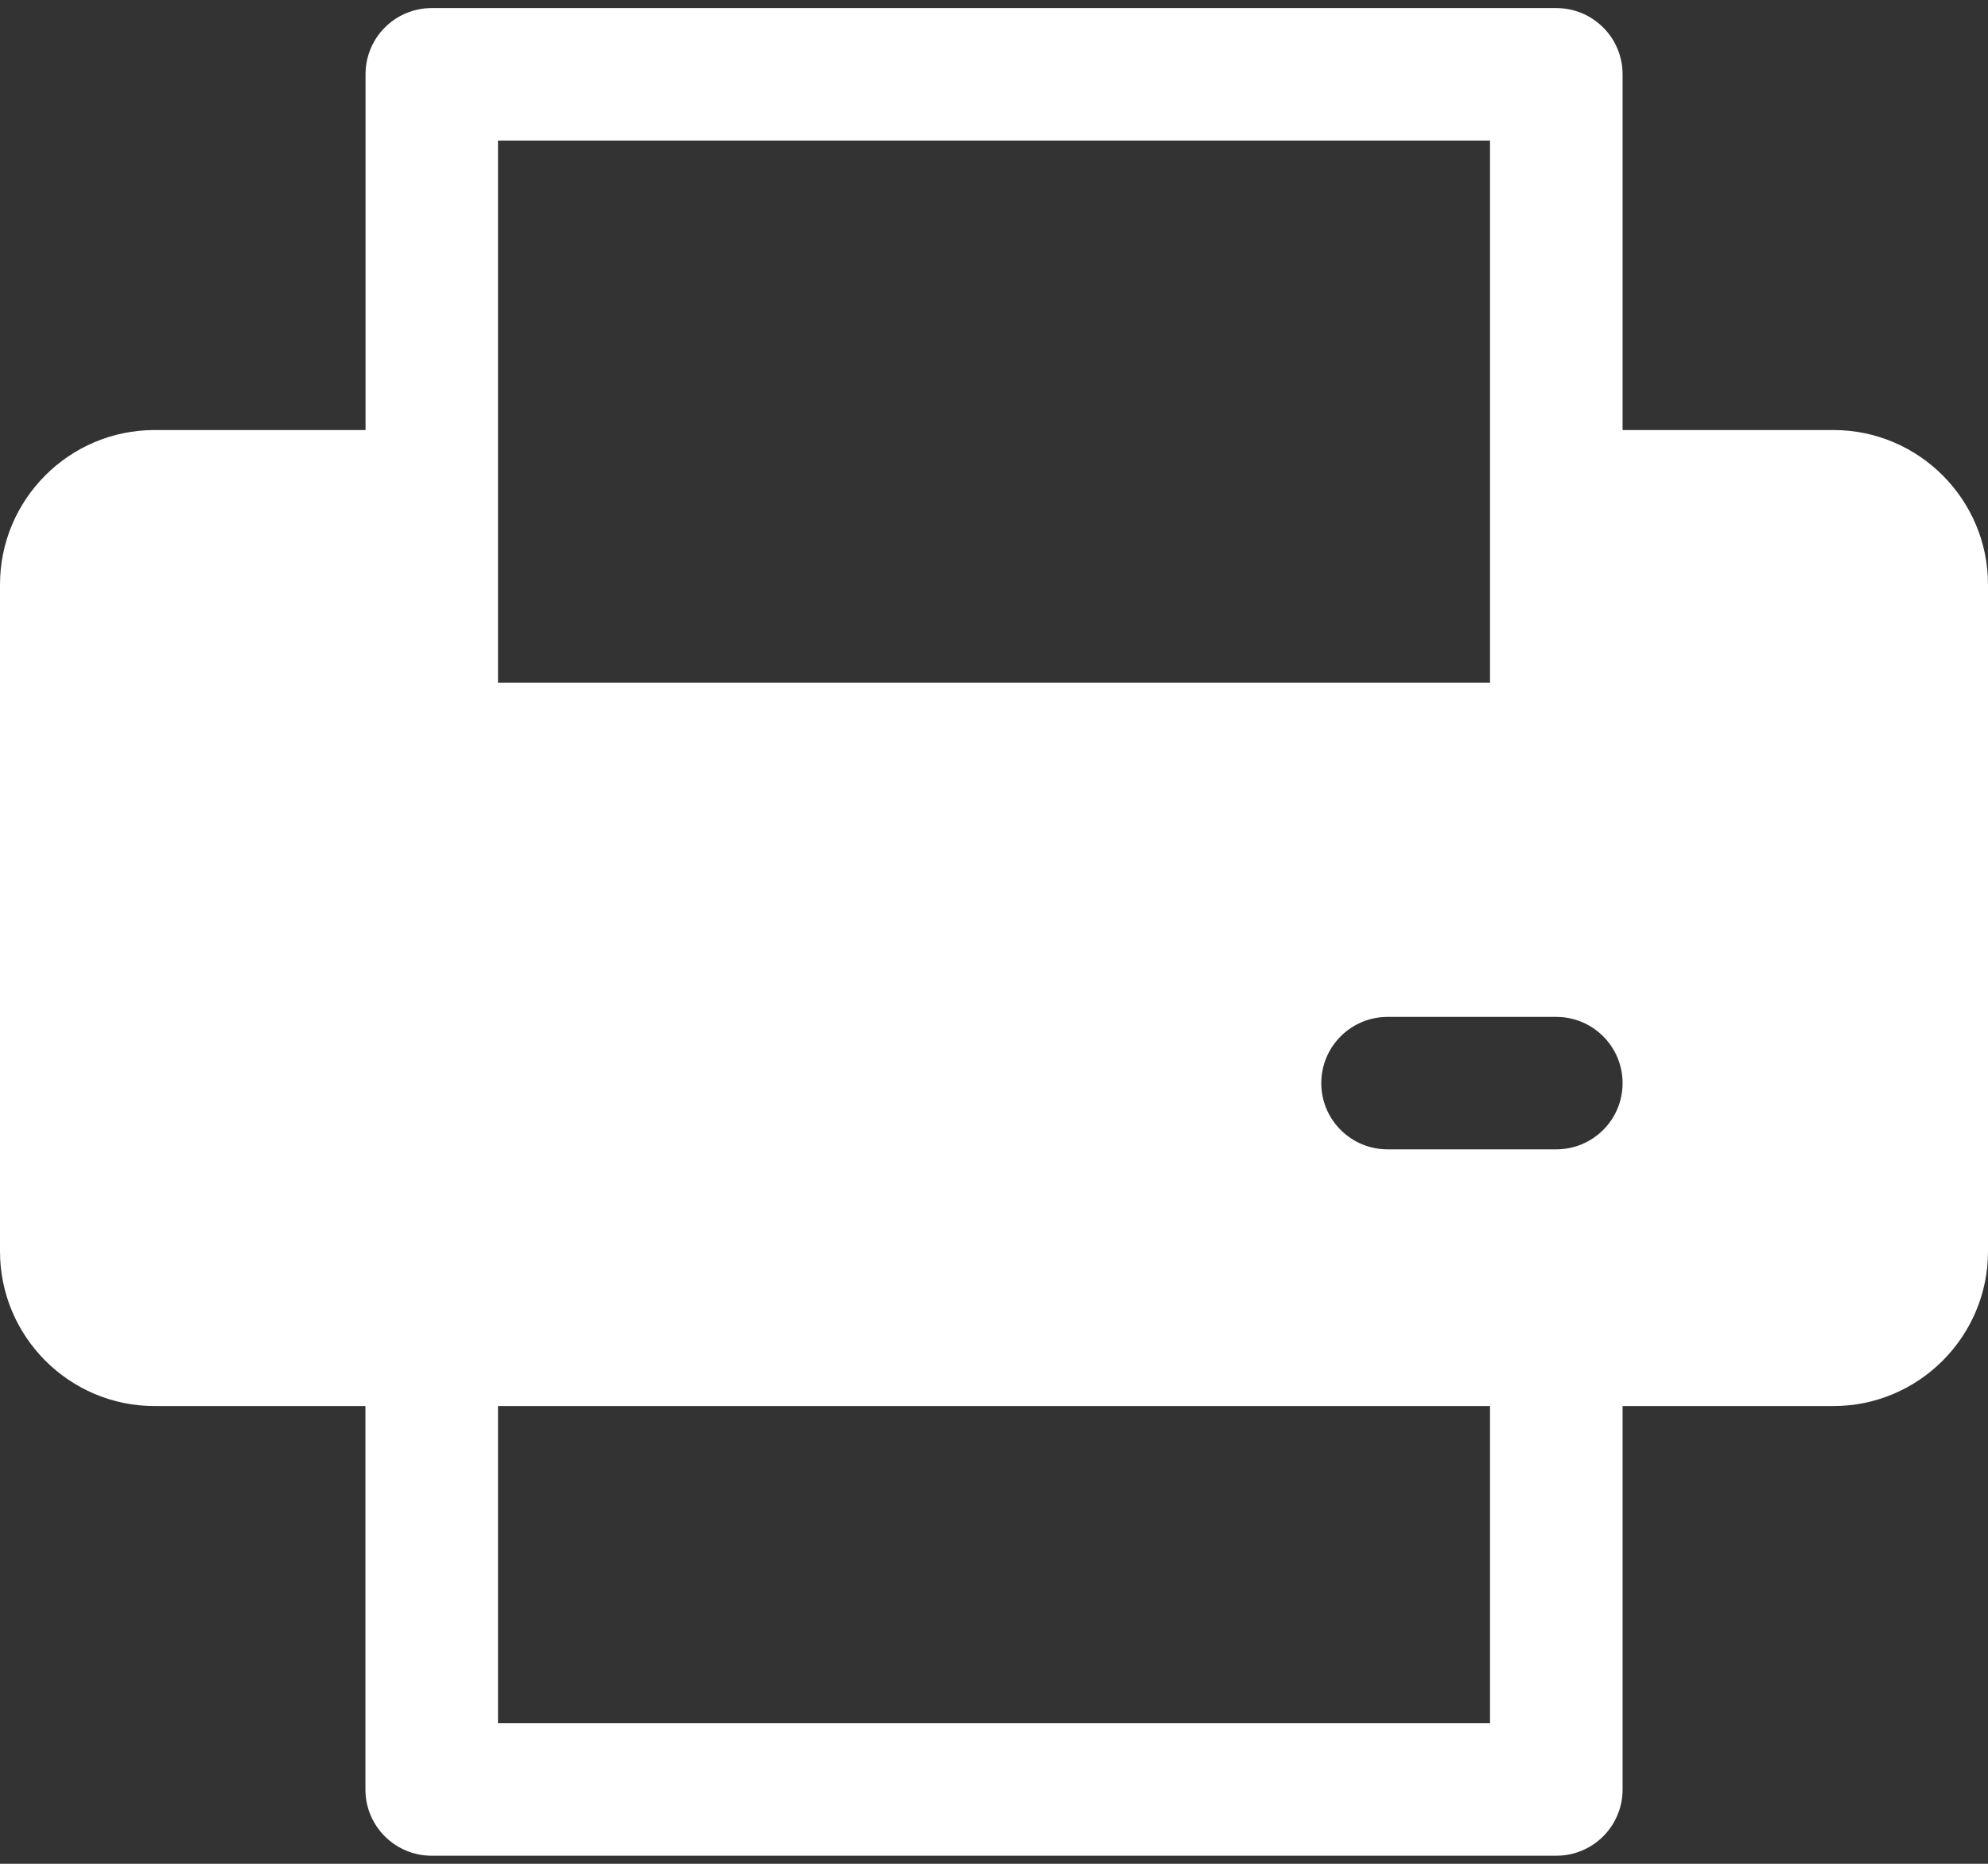<svg width="16" height="15" viewBox="0 0 16 15" fill="none" xmlns="http://www.w3.org/2000/svg">
<rect x="0" y="0" width="16" height="15" fill="#333333" stroke="none"/>
<path d="M14.756 11.316H13.059V14.402C13.059 14.697 12.82 14.935 12.525 14.935H3.475C3.18 14.935 2.941 14.697 2.941 14.402V11.316H1.244C0.558 11.316 0 10.757 0 10.071V4.705C0 4.019 0.558 3.461 1.244 3.461H2.942V0.598C2.942 0.303 3.18 0.065 3.475 0.065H12.525C12.82 0.065 13.059 0.303 13.059 0.598V3.461H14.756C15.442 3.461 16 4.019 16 4.705V10.071C16 10.757 15.442 11.316 14.756 11.316ZM4.008 13.869H11.992V11.316H4.008V13.869ZM11.992 1.131H4.008C4.008 1.236 4.008 5.366 4.008 5.495H11.992C11.992 5.363 11.992 1.232 11.992 1.131ZM12.525 8.184H11.168C10.873 8.184 10.634 8.423 10.634 8.717C10.634 9.012 10.873 9.25 11.168 9.25H12.525C12.82 9.25 13.059 9.012 13.059 8.717C13.059 8.423 12.82 8.184 12.525 8.184Z" fill="white"/>
</svg>
